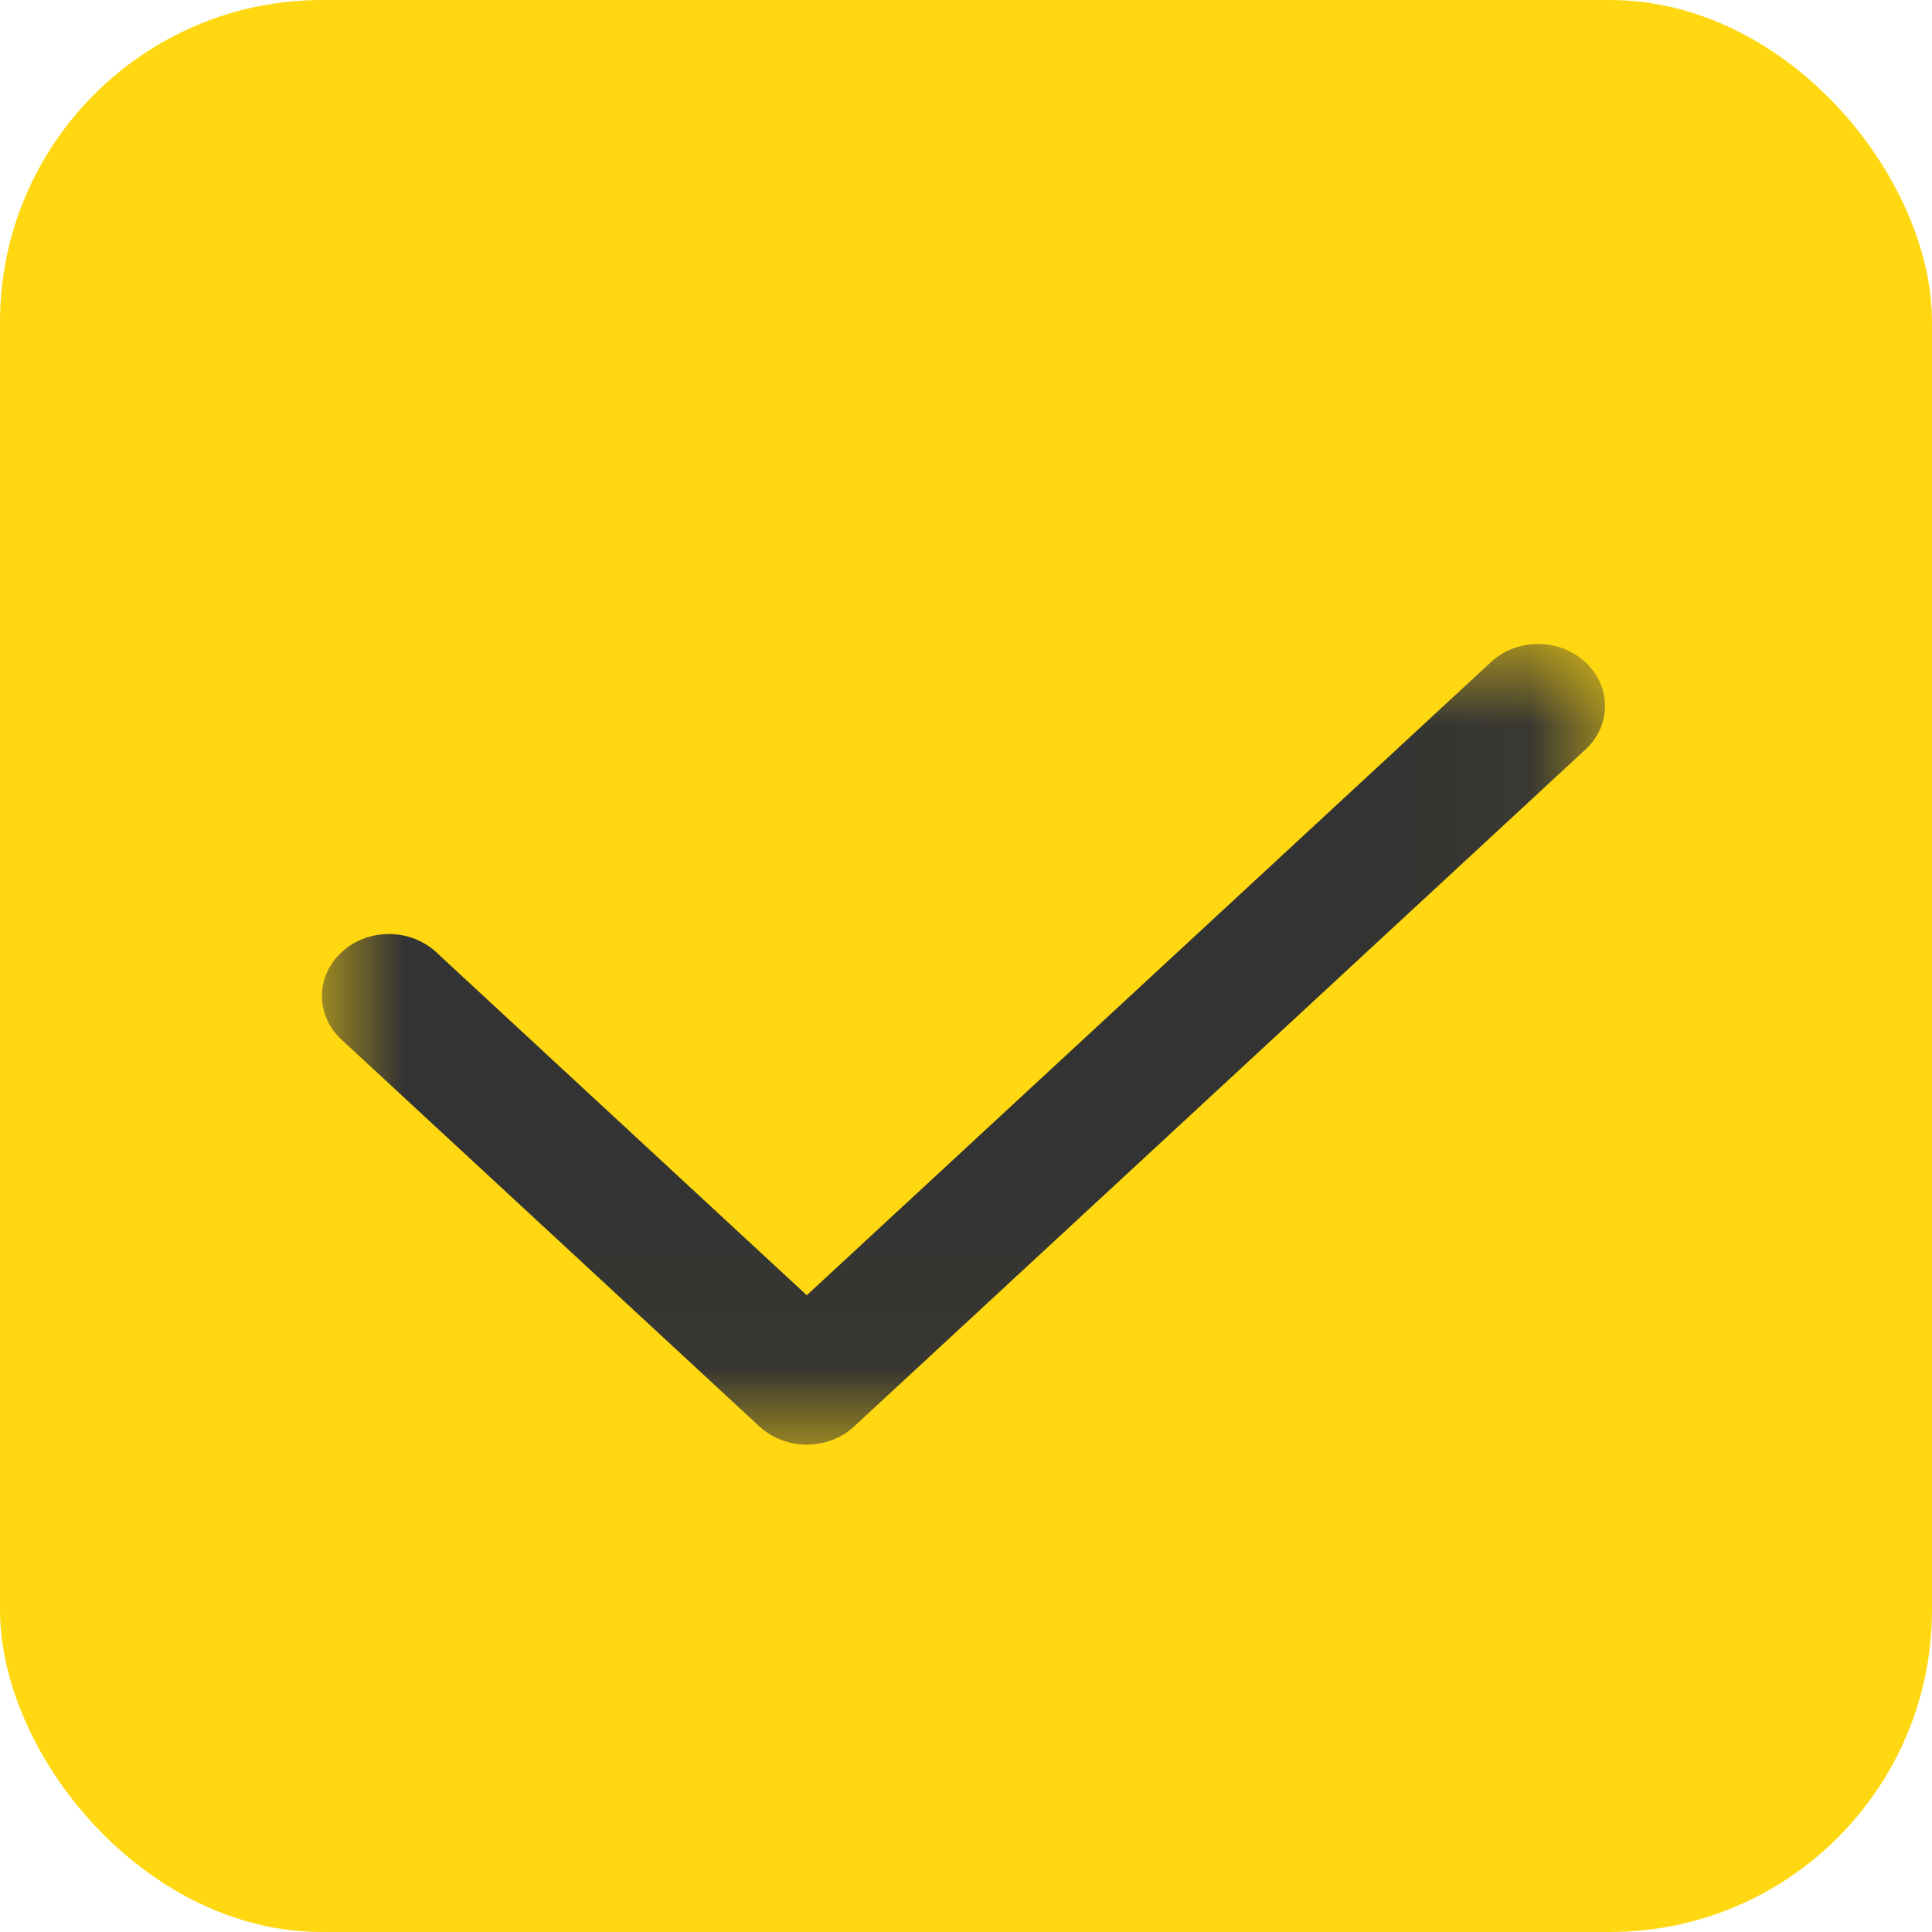 <?xml version="1.0" encoding="UTF-8"?>
<svg width="12px" height="12px" viewBox="0 0 12 12" version="1.1" xmlns="http://www.w3.org/2000/svg" xmlns:xlink="http://www.w3.org/1999/xlink">
    <!-- Generator: Sketch 49.3 (51167) - http://www.bohemiancoding.com/sketch -->
    <title>dui</title>
    <desc>Created with Sketch.</desc>
    <defs>
        <rect id="path-1" x="0" y="0" width="12" height="12" rx="2"></rect>
        <polygon id="path-2" points="0 0 7.969 0 7.969 4.973 0 4.973"></polygon>
    </defs>
    <g id="dui" stroke="none" stroke-width="1" fill="none" fill-rule="evenodd">
        <g id="Group-5">
            <g id="Rectangle-14">
                <use fill="#FFD811" fill-rule="evenodd" xlink:href="#path-1"></use>
                <rect stroke="#FFD811" stroke-width="1" x="0.5" y="0.5" width="11" height="11" rx="2"></rect>
            </g>
            <g id="页面-1" transform="translate(2, 4)">
                <g id="Page-1">
                    <mask id="mask-3" fill="white">
                        <use xlink:href="#path-2"></use>
                    </mask>
                    <g id="Clip-2"></g>
                    <path d="M3.011,4.973 C2.905,4.973 2.799,4.935 2.717,4.86 L0.122,2.458 C-0.041,2.308 -0.041,2.064 0.122,1.914 C0.284,1.764 0.547,1.764 0.709,1.914 L3.011,4.045 L7.26,0.113 C7.422,-0.038 7.685,-0.038 7.847,0.113 C8.01,0.263 8.01,0.506 7.847,0.656 L3.305,4.86 C3.224,4.935 3.117,4.973 3.011,4.973" id="Fill-1" fill="#333333" mask="url(#mask-3)"></path>
                </g>
            </g>
        </g>
    </g>
</svg>